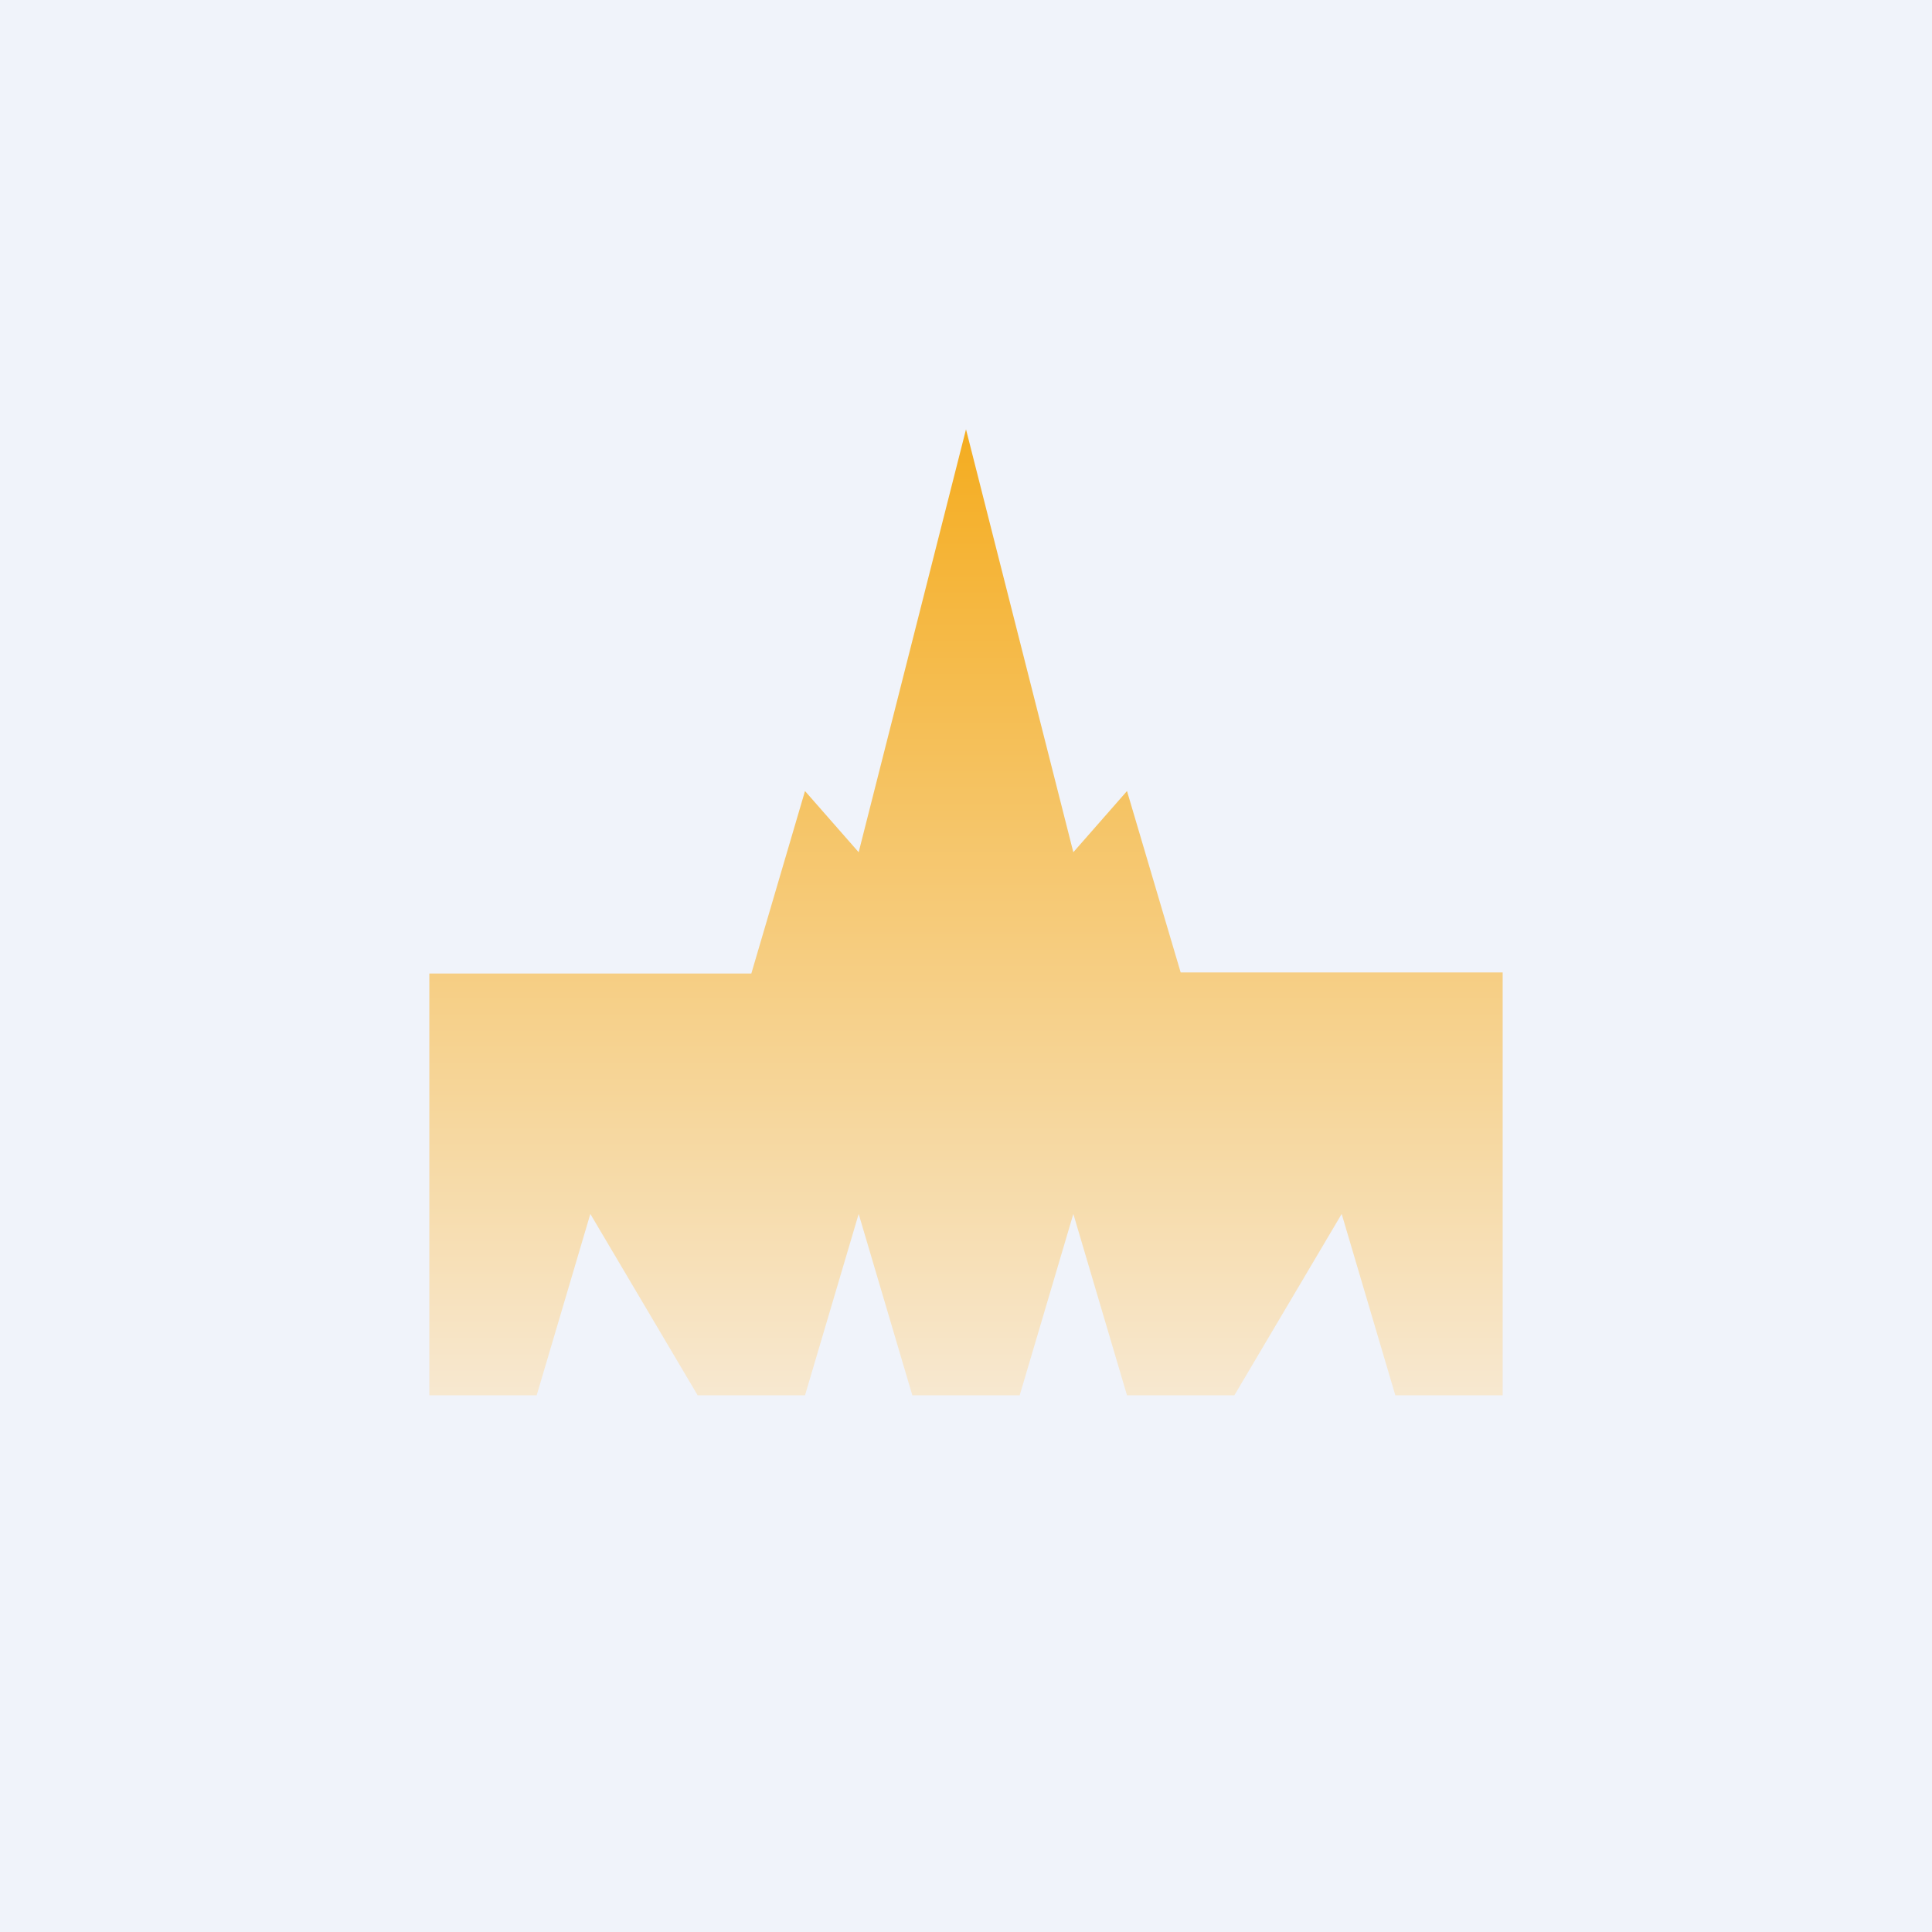 <!-- by TradingView --><svg width="18" height="18" viewBox="0 0 18 18" xmlns="http://www.w3.org/2000/svg"><path fill="#F0F3FA" d="M0 0h18v18H0z"/><path d="M4 9.06V13h1l.5-1.69 1 1.69h1l.5-1.69.5 1.69h1l.5-1.69.5 1.69h1l1-1.69L13 13h1V9.06h-3l-.5-1.69-.5.57L9 4 8 7.94l-.5-.57-.5 1.7H4Z" fill="url(#avay2vss4)"/><defs><linearGradient id="avay2vss4" x1="9" y1="2.88" x2="9" y2="13" gradientUnits="userSpaceOnUse"><stop stop-color="#F4A50A"/><stop offset="1" stop-color="#F7E8D0"/></linearGradient></defs></svg>